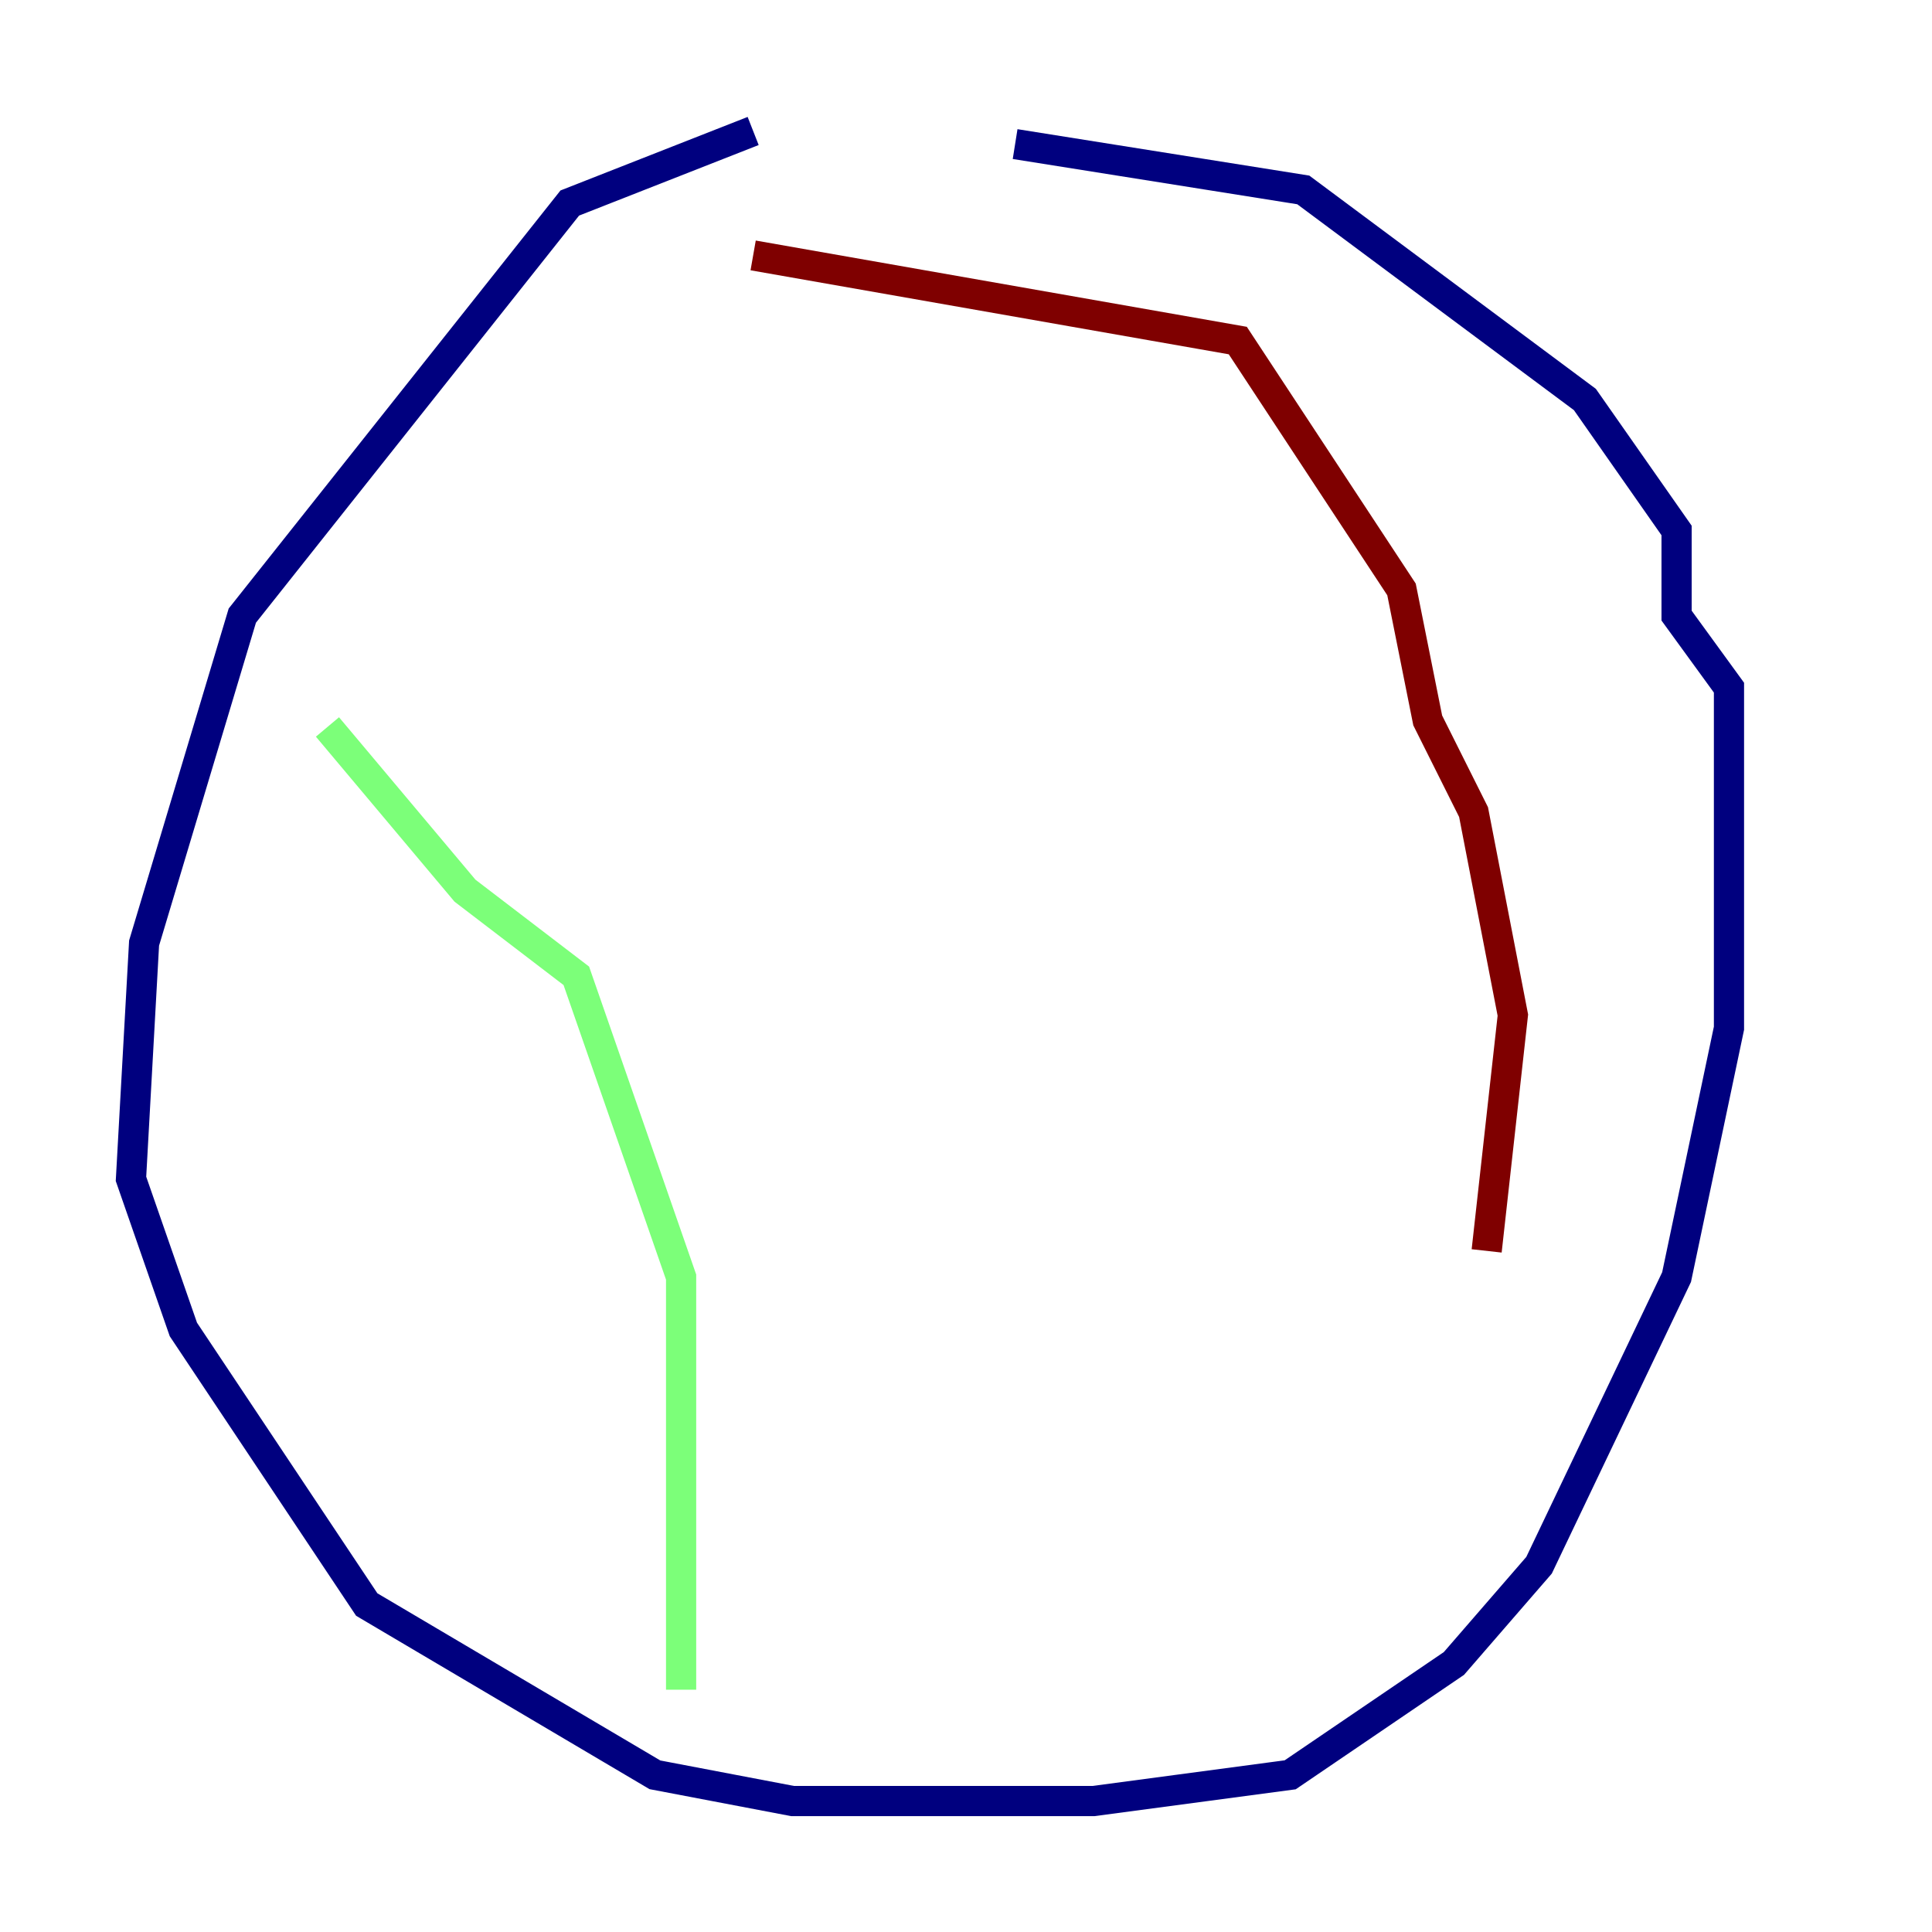 <?xml version="1.0" encoding="utf-8" ?>
<svg baseProfile="tiny" height="128" version="1.2" viewBox="0,0,128,128" width="128" xmlns="http://www.w3.org/2000/svg" xmlns:ev="http://www.w3.org/2001/xml-events" xmlns:xlink="http://www.w3.org/1999/xlink"><defs /><polyline fill="none" points="49.898,8.678 37.749,13.451 16.054,40.786 9.546,62.481 8.678,78.102 12.149,88.081 24.298,106.305 43.39,117.586 52.502,119.322 72.461,119.322 85.478,117.586 96.325,110.21 101.966,103.702 111.078,84.61 114.549,68.122 114.549,45.559 111.078,40.786 111.078,35.146 105.003,26.468 86.346,12.583 67.254,9.546" stroke="#00007f" stroke-width="2" /><polyline fill="none" points="21.695,48.163 30.807,59.01 38.183,64.651 45.125,84.61 45.125,111.946" stroke="#7cff79" stroke-width="2" /><polyline fill="none" points="49.898,16.922 82.007,22.563 92.854,39.051 94.59,47.729 97.627,53.803 100.231,67.254 98.495,82.875" stroke="#7f0000" stroke-width="2" /></svg>